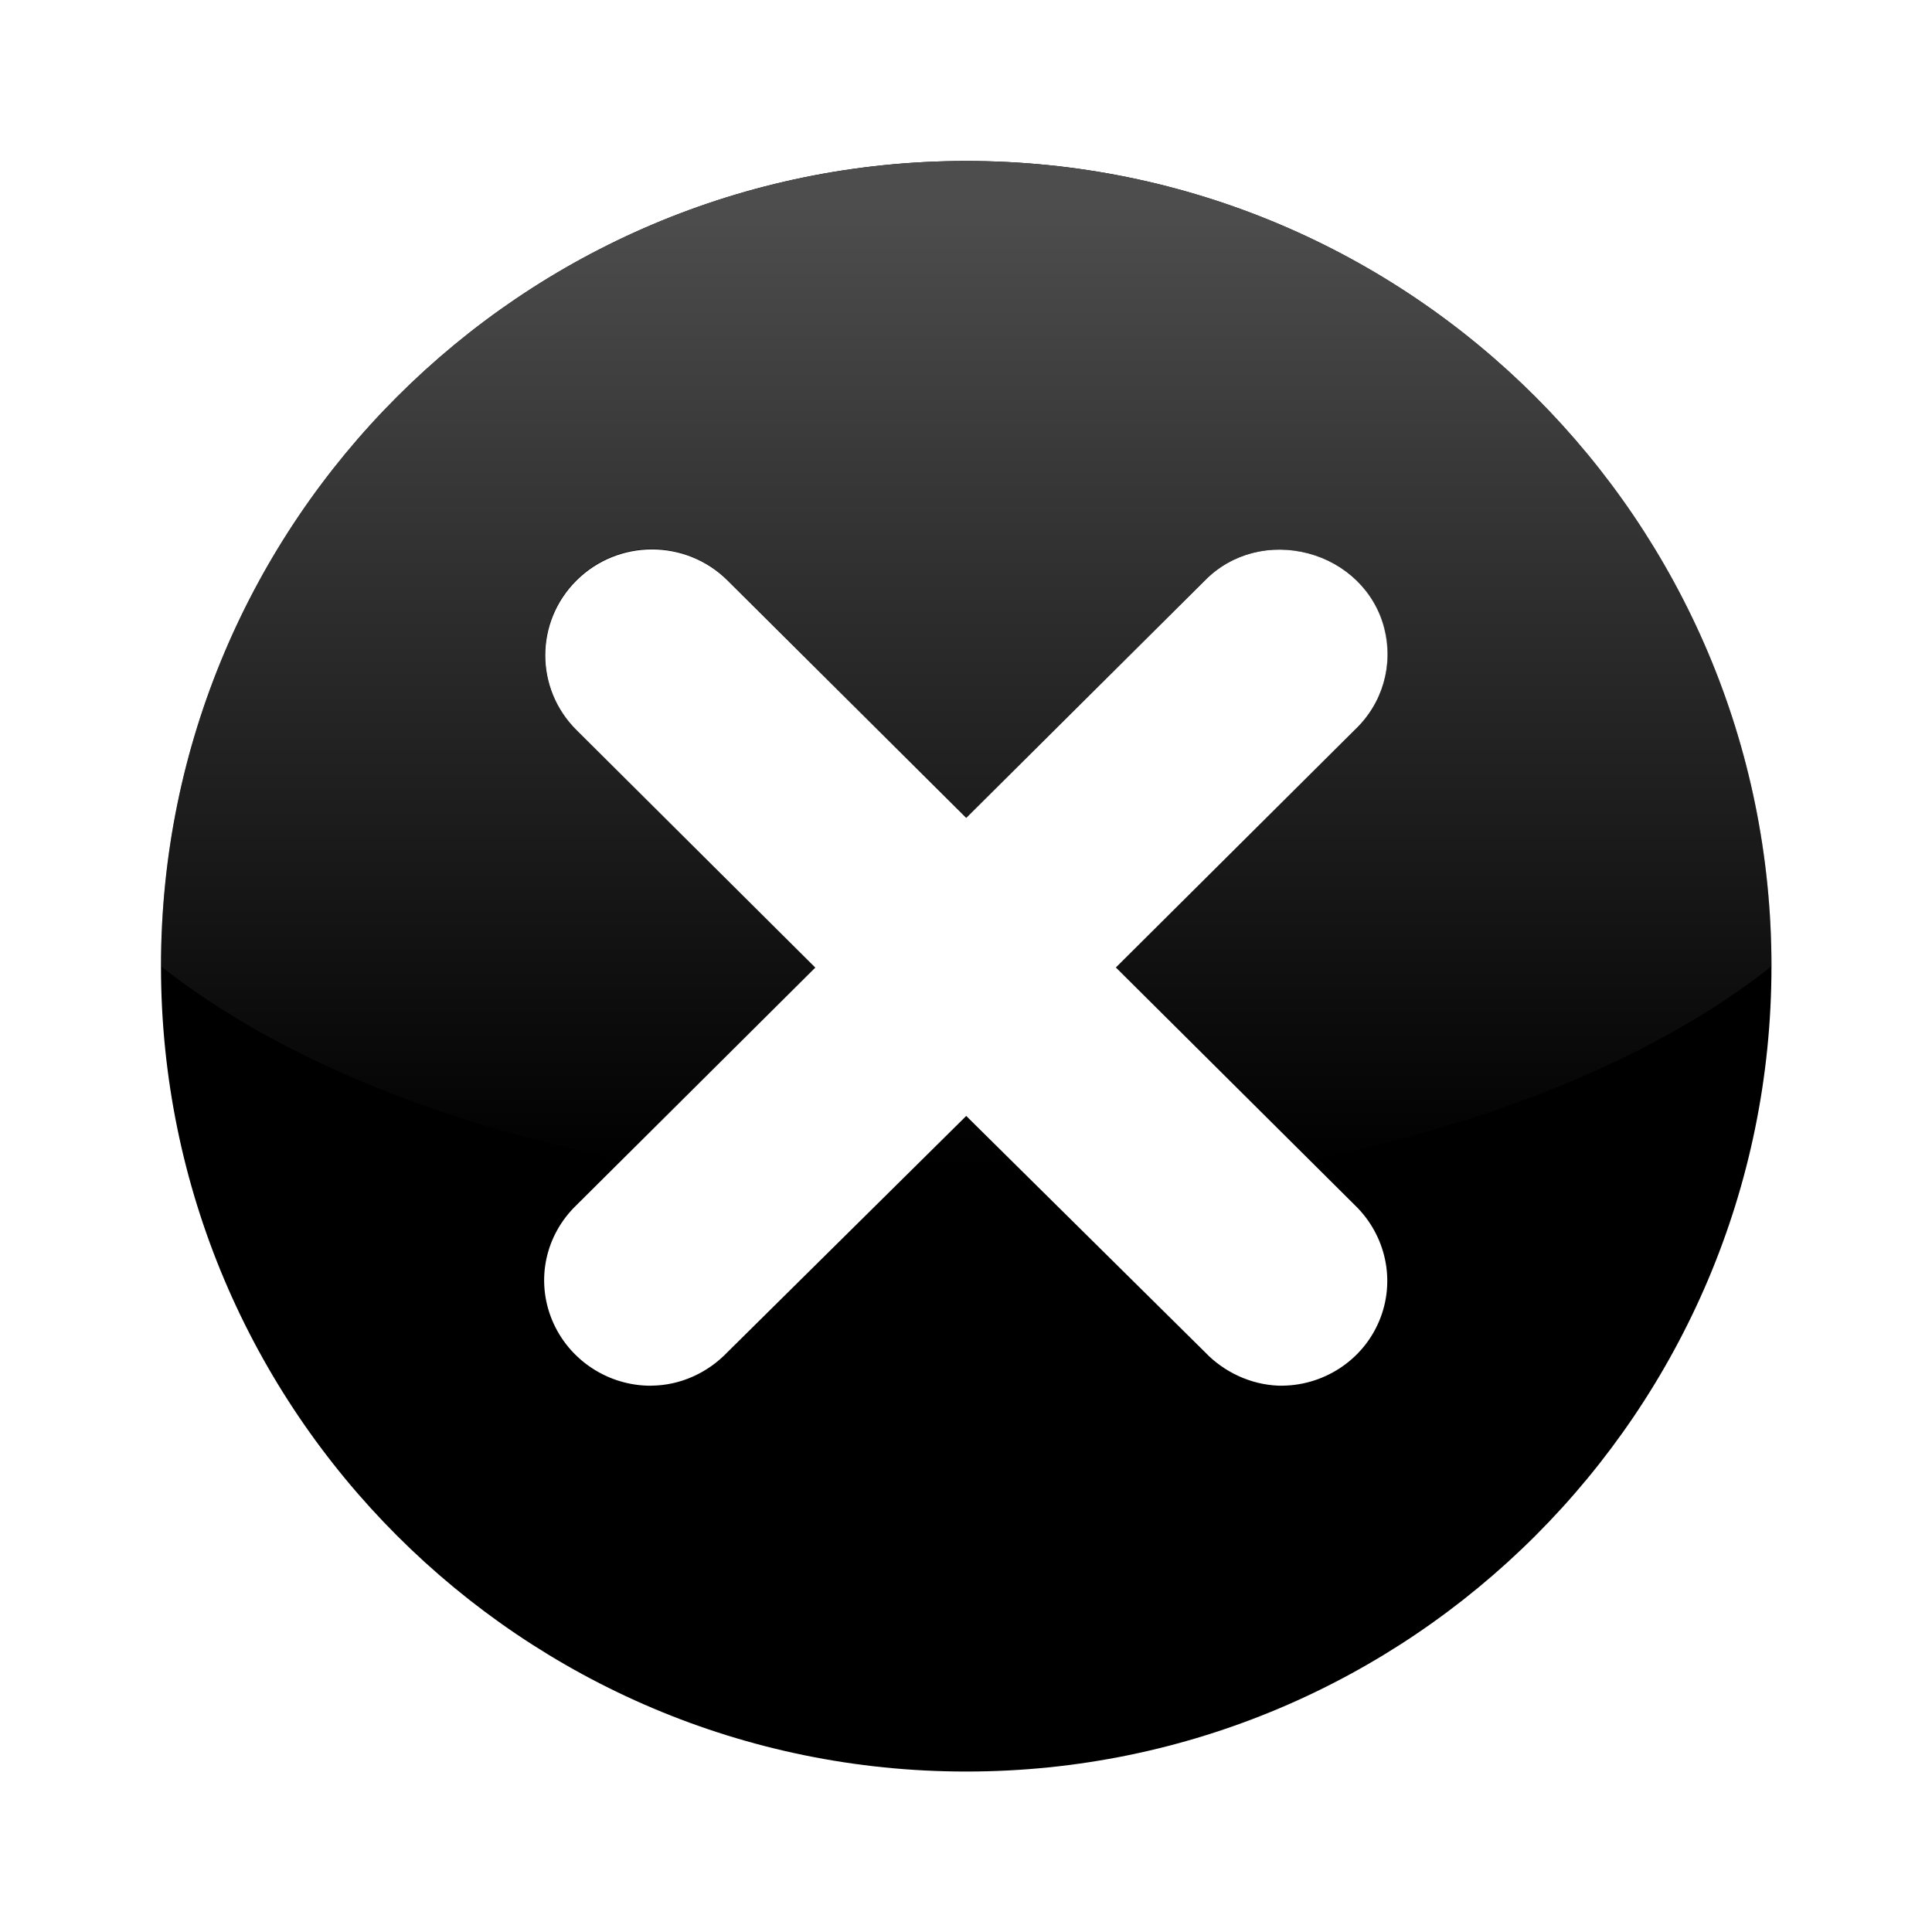 <?xml version="1.0" encoding="UTF-8" standalone="no"?>
<!-- Created with Inkscape (http://www.inkscape.org/) -->

<svg
   xmlns:dc="http://purl.org/dc/elements/1.1/"
   xmlns:cc="http://creativecommons.org/ns#"
   xmlns:rdf="http://www.w3.org/1999/02/22-rdf-syntax-ns#"
   xmlns:svg="http://www.w3.org/2000/svg"
   xmlns="http://www.w3.org/2000/svg"
   xmlns:xlink="http://www.w3.org/1999/xlink"
   xmlns:sodipodi="http://sodipodi.sourceforge.net/DTD/sodipodi-0.dtd"
   xmlns:inkscape="http://www.inkscape.org/namespaces/inkscape"
   width="48"
   height="48"
   id="svg4908"
   sodipodi:version="0.32"
   inkscape:version="0.47 r22583"
   sodipodi:docname="gtk-cancel.svg"
   inkscape:output_extension="org.inkscape.output.svg.inkscape"
   inkscape:export-filename="/home/andreas/project/gnome-icon-theme/scalable/actions/process-stop.png"
   inkscape:export-xdpi="90"
   inkscape:export-ydpi="90"
   version="1.0"
   sodipodi:modified="true">
  <defs
     id="defs4910">
    <linearGradient
       gradientUnits="userSpaceOnUse"
       y2="21.132"
       x2="22.893"
       y1="0.904"
       x1="22.893"
       id="linearGradient3178-2"
       xlink:href="#linearGradient3172-2"
       inkscape:collect="always" />
    <linearGradient
       id="linearGradient3172-2">
      <stop
         id="stop3174-8"
         offset="0"
         style="stop-color:#4d4d4d;stop-opacity:1;" />
      <stop
         id="stop3176-3"
         offset="1"
         style="stop-color:#4d4d4d;stop-opacity:0;" />
    </linearGradient>
    <linearGradient
       inkscape:collect="always"
       xlink:href="#linearGradient3172-2"
       id="linearGradient3847"
       gradientUnits="userSpaceOnUse"
       x1="22.893"
       y1="0.904"
       x2="22.893"
       y2="21.132" />
    <linearGradient
       inkscape:collect="always"
       xlink:href="#linearGradient3172-2"
       id="linearGradient3852"
       gradientUnits="userSpaceOnUse"
       x1="22.893"
       y1="0.904"
       x2="22.893"
       y2="21.132"
       gradientTransform="matrix(0.645,0,0,-1.183,59.235,43.984)" />
    <linearGradient
       inkscape:collect="always"
       xlink:href="#linearGradient3172-2"
       id="linearGradient3855"
       gradientUnits="userSpaceOnUse"
       gradientTransform="matrix(0.443,0,0,0.819,6.058,1.926)"
       x1="22.893"
       y1="0.904"
       x2="22.893"
       y2="21.132" />
  </defs>
  <sodipodi:namedview
     id="base"
     pagecolor="#ffffff"
     bordercolor="#666666"
     borderopacity="1.0"
     inkscape:pageopacity="0.0"
     inkscape:pageshadow="2"
     inkscape:zoom="7.9999999"
     inkscape:cx="31.312499"
     inkscape:cy="29.93048"
     inkscape:current-layer="g7001"
     showgrid="false"
     inkscape:grid-bbox="true"
     inkscape:document-units="px"
     showguides="true"
     inkscape:guide-bbox="true"
     inkscape:window-width="1280"
     inkscape:window-height="716"
     inkscape:window-x="0"
     inkscape:window-y="21"
     width="48px"
     height="48px"
     inkscape:window-maximized="0" />
  <g
     id="layer1"
     inkscape:label="Layer 1"
     inkscape:groupmode="layer">
    <g
       inkscape:label="Layer 1"
       id="g7001"
       transform="matrix(1.457,0,0,1.446,0.411,1.232)">
      <g
         id="g2453"
         inkscape:label="Calque 1"
         transform="matrix(0.092,0,0,-0.093,21.362,60.749)" />
      <g
         id="g2615"
         inkscape:label="Calque 1"
         transform="matrix(0.115,0,0,-0.116,26.11,71.524)" />
      <path
         id="path2942"
         d="m 16.194,29.586 c -7.579,0 -13.731,-6.198 -13.731,-13.836 0,-7.637 6.151,-13.836 13.731,-13.836 7.579,0 13.731,6.198 13.731,13.836 -1e-6,7.637 -6.151,13.836 -13.731,13.836 z M 10.825,22.956 c 0.493,-0.004 0.96,-0.219 1.298,-0.576 l 4.071,-4.058 4.071,4.058 c 0.325,0.344 0.781,0.558 1.254,0.576 0.745,0.018 1.429,-0.421 1.716,-1.109 0.288,-0.688 0.118,-1.477 -0.418,-1.996 l -4.071,-4.08 4.071,-4.08 C 23.292,11.241 23.486,10.576 23.324,9.941 23.162,9.306 22.658,8.824 22.025,8.655 21.392,8.486 20.722,8.651 20.265,9.121 l -4.071,4.08 -4.071,-4.08 c -0.711,-0.711 -1.864,-0.711 -2.574,0 -0.711,0.711 -0.711,1.861 0,2.572 l 4.071,4.08 -4.071,4.08 c -0.532,0.515 -0.698,1.288 -0.418,1.973 0.28,0.685 0.954,1.136 1.694,1.131 z"
         style="fill:#000000;fill-opacity:1;fill-rule:nonzero;stroke:none;stroke-width:0.689;marker:none;visibility:visible;display:inline;overflow:visible" />
      <path
         style="fill:url(#linearGradient3855);fill-opacity:1;stroke:none"
         d="m 16.194,19.663 c -0.445,0 -0.873,-0.025 -1.309,-0.043 l 1.309,-1.297 1.309,1.297 c -0.436,0.018 -0.864,0.043 -1.309,0.043 z M 10.337,19.079 C 7.109,18.425 4.352,17.257 2.464,15.75 c 0,-0.007 -1.1e-5,-0.014 0,-0.022 0.012,-7.627 6.158,-13.814 13.731,-13.814 7.572,0 13.719,6.187 13.731,13.814 -0.004,0.003 0.004,0.019 0,0.022 -1.888,1.507 -4.645,2.675 -7.874,3.329 l -3.304,-3.308 4.076,-4.086 c 0.475,-0.451 0.655,-1.116 0.493,-1.751 C 23.155,9.3 22.663,8.828 22.03,8.659 21.397,8.491 20.727,8.644 20.271,9.113 l -4.076,4.086 -4.076,-4.086 c -0.711,-0.711 -1.864,-0.711 -2.574,0 -0.711,0.711 -0.711,1.862 0,2.573 l 4.076,4.086 -3.282,3.308 z"
         id="path3841" />
      <g
         transform="matrix(0.092,0,0,-0.093,21.362,60.749)"
         inkscape:label="Calque 1"
         id="g3843" />
      <g
         transform="matrix(0.115,0,0,-0.116,26.11,71.524)"
         inkscape:label="Calque 1"
         id="g3845" />
    </g>
  </g>
</svg>
